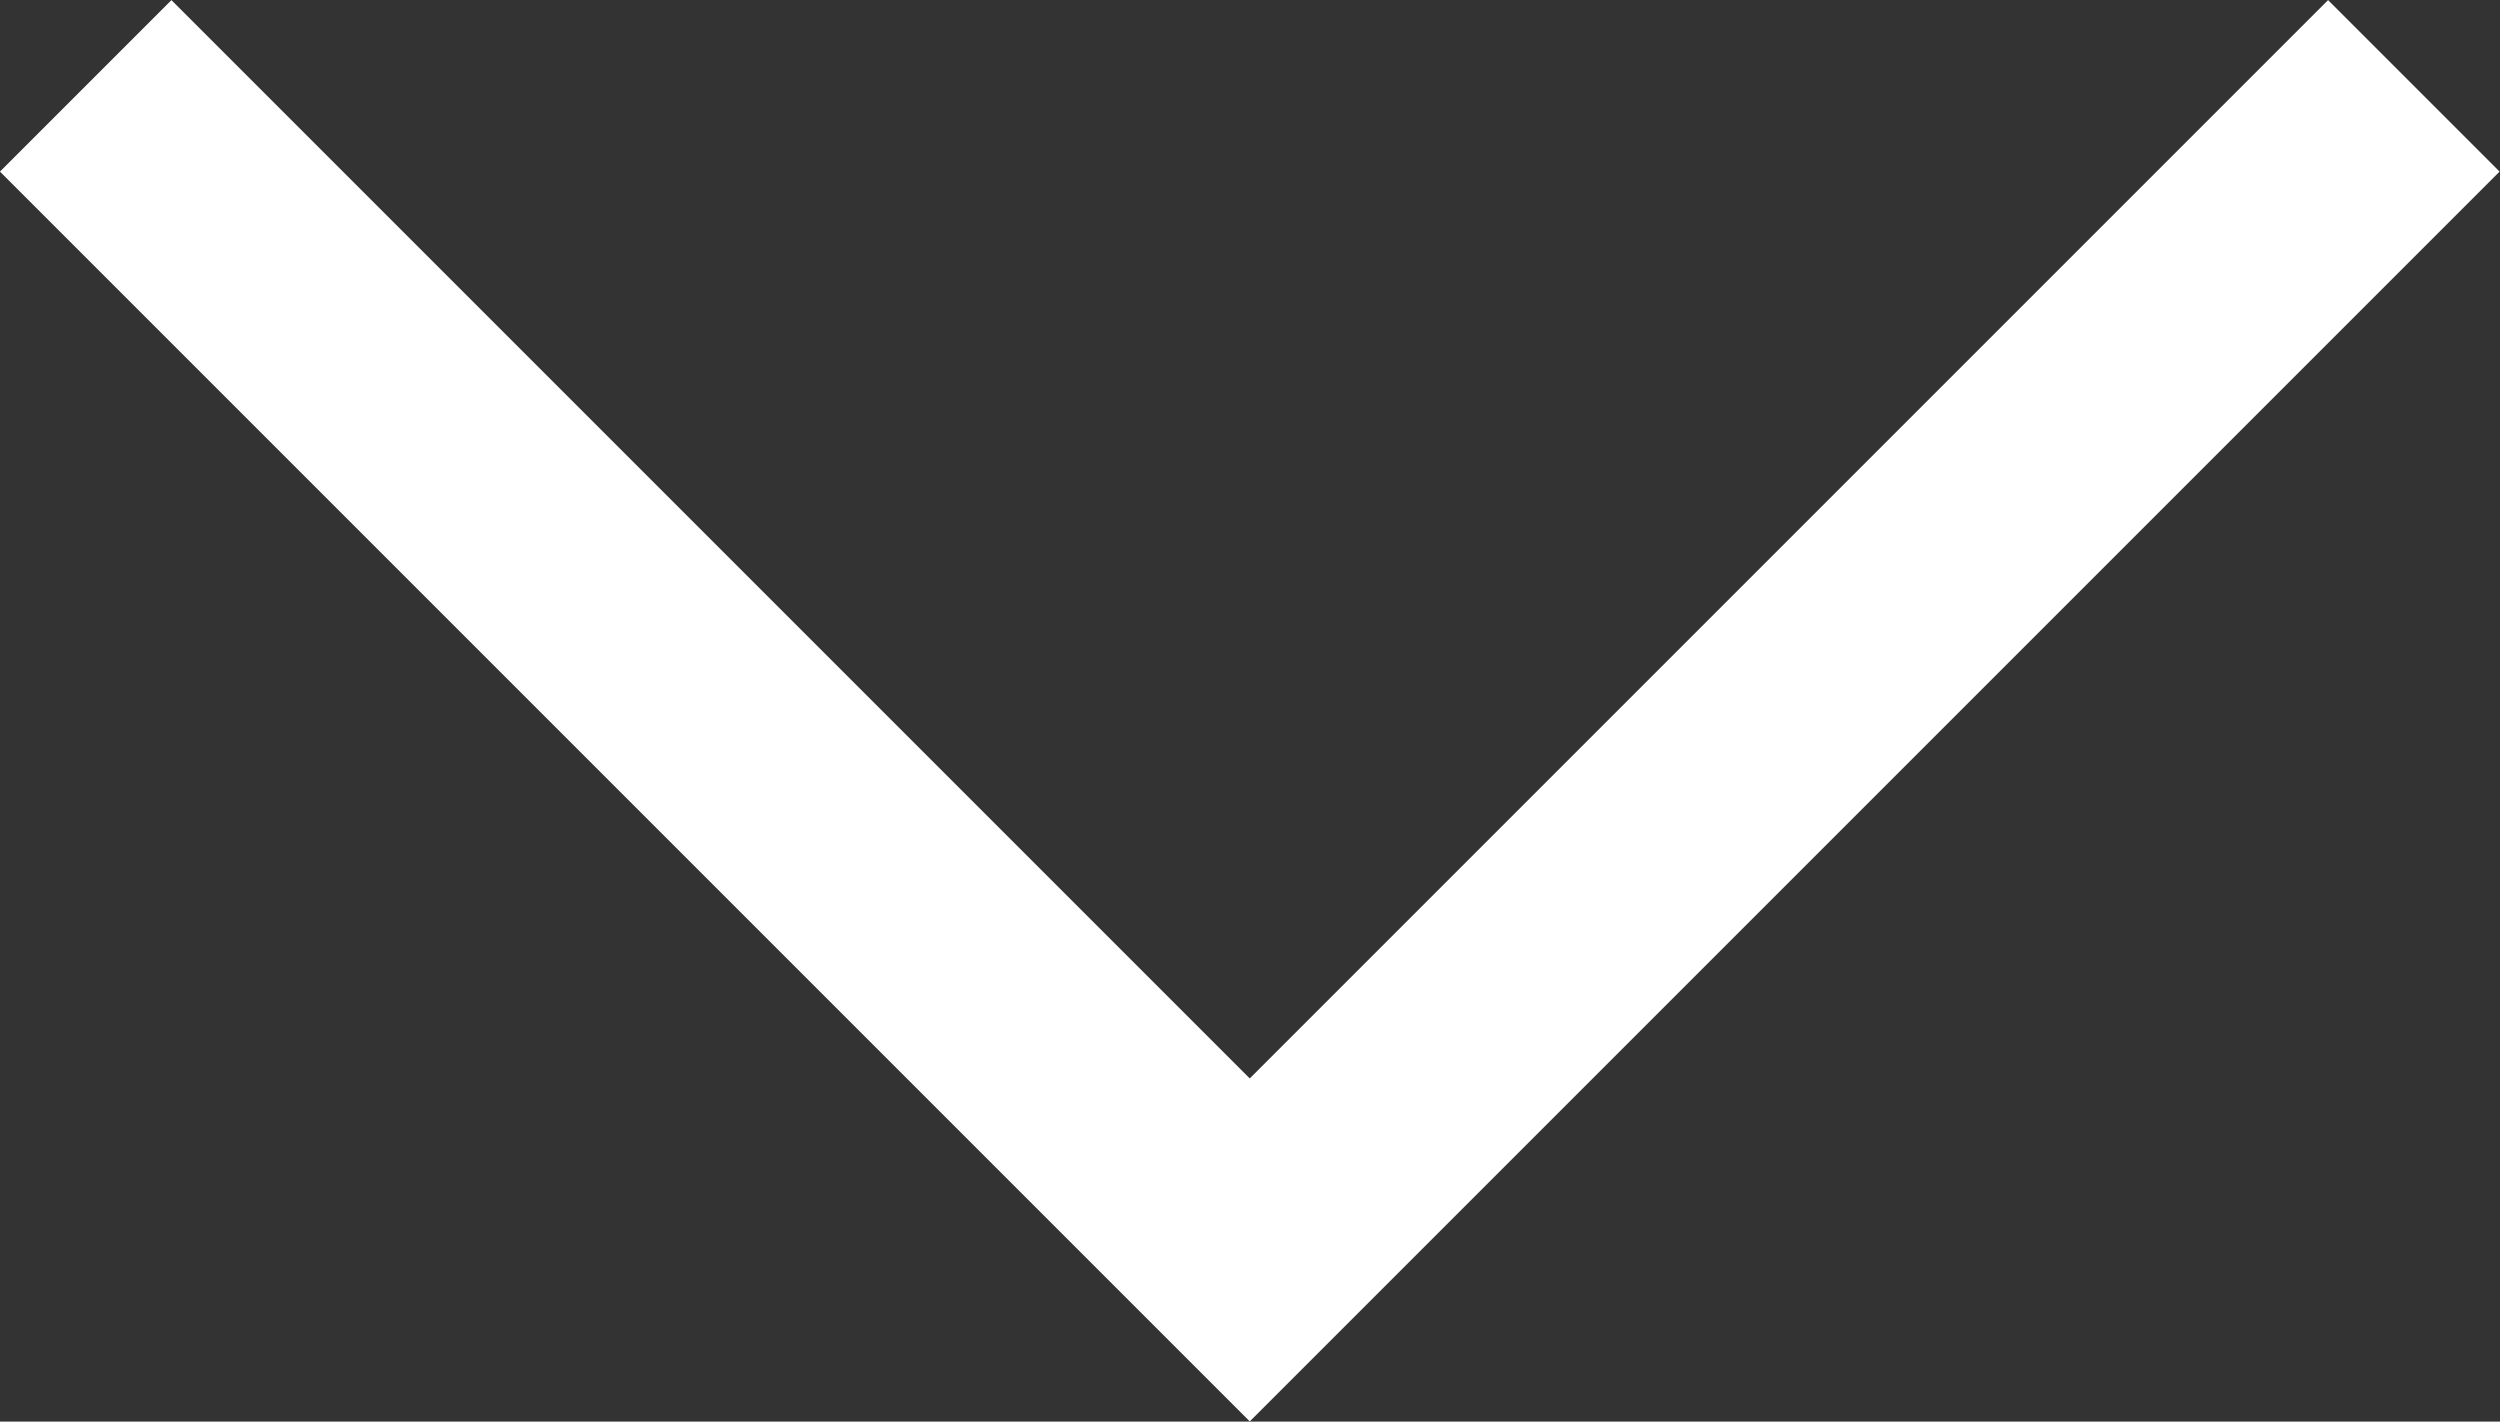 <svg xmlns="http://www.w3.org/2000/svg" width="15.463" height="8.793" viewBox="0 0 15.463 8.793">
  <rect x="0" y="0" width="15.463" height="8.793" fill="#333333" stroke="none"/>
  <path id="Trazado_39" data-name="Trazado 39" d="M-11683.72-22664.391l7.2,7.2,7.2-7.2" transform="translate(11684.25 22664.922)" fill="none" stroke="#fff" stroke-width="1.5"/>
</svg>
